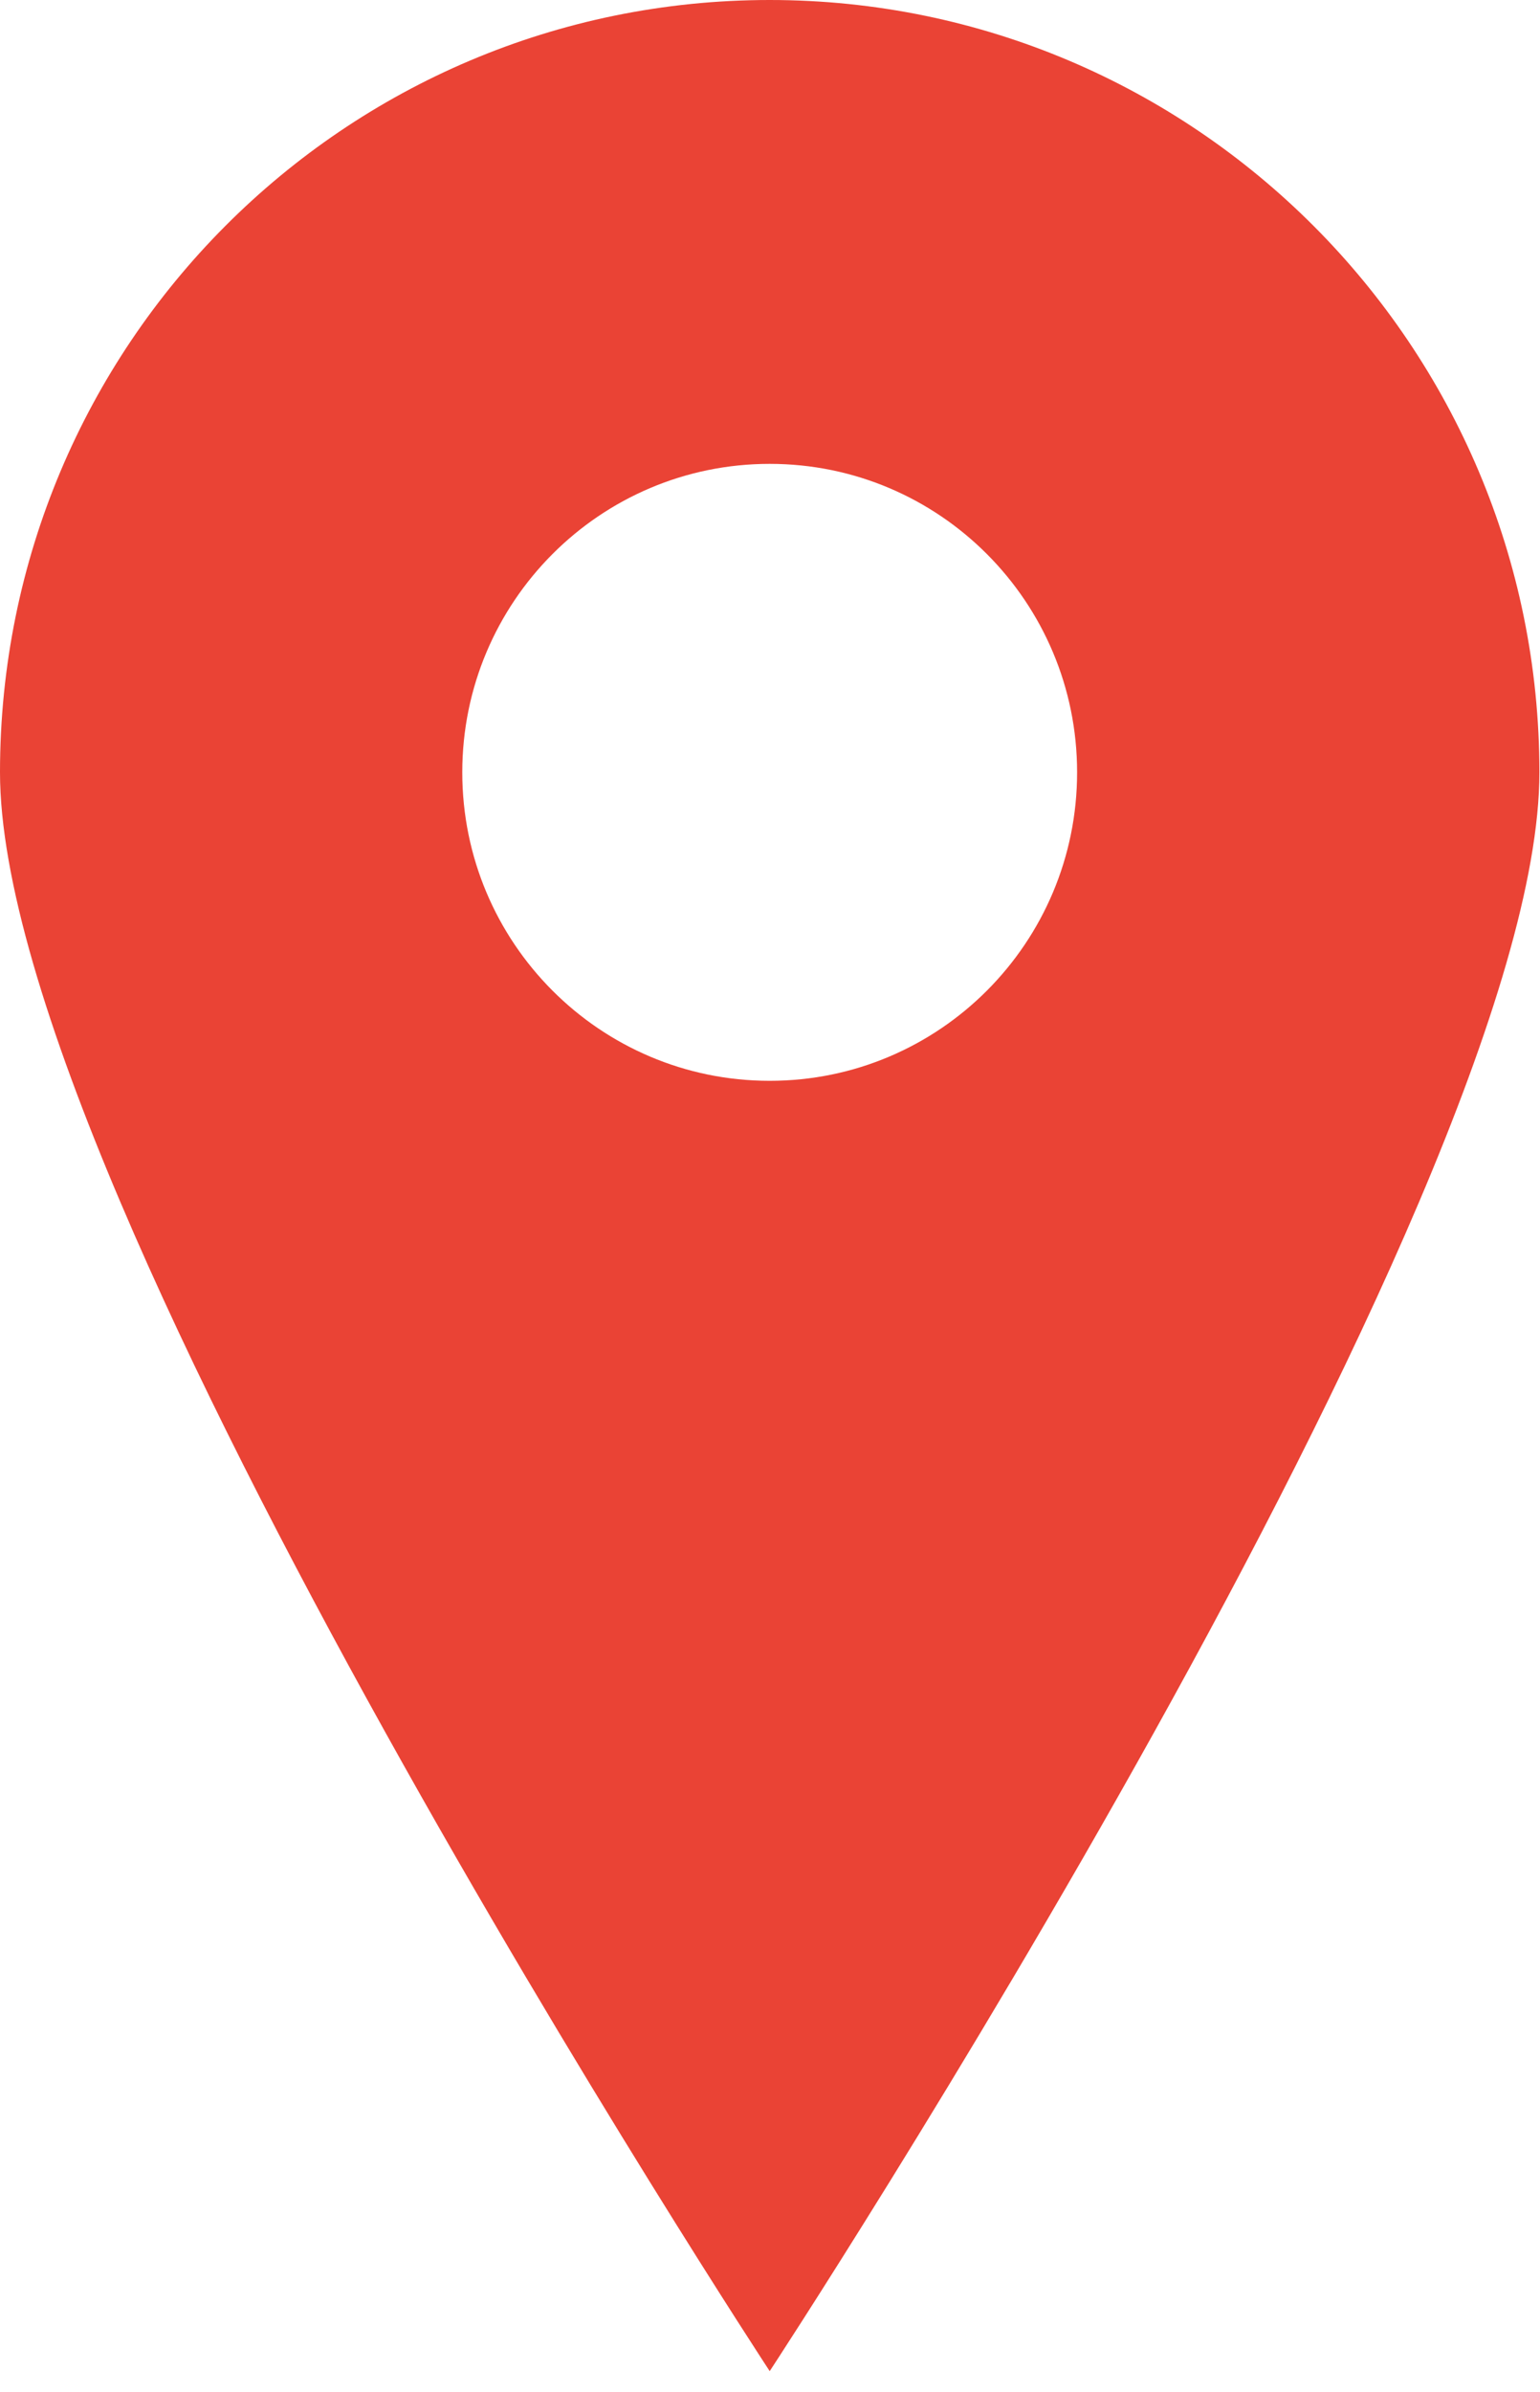 <svg  viewBox="0 0 67 104" fill="none" xmlns="http://www.w3.org/2000/svg">
<g clip-path="url(#clip0_324:300)">
<path d="M33.487 0C14.972 0 0 15.015 0 33.584C0 52.102 33.487 103.104 33.487 103.104C33.487 103.104 66.974 52.102 66.974 33.584C66.974 15.015 51.952 0 33.487 0ZM33.487 46.997C26.101 46.997 20.112 40.991 20.112 33.584C20.112 26.176 26.101 20.17 33.487 20.17C40.873 20.17 46.861 26.176 46.861 33.584C46.861 40.991 40.873 46.997 33.487 46.997Z" fill="#EA4335"/>
</g>
<defs>
<clipPath id="clip0_324:300">
<rect width="66.974" height="103.104" fill="white"/>
</clipPath>
</defs>
</svg>
